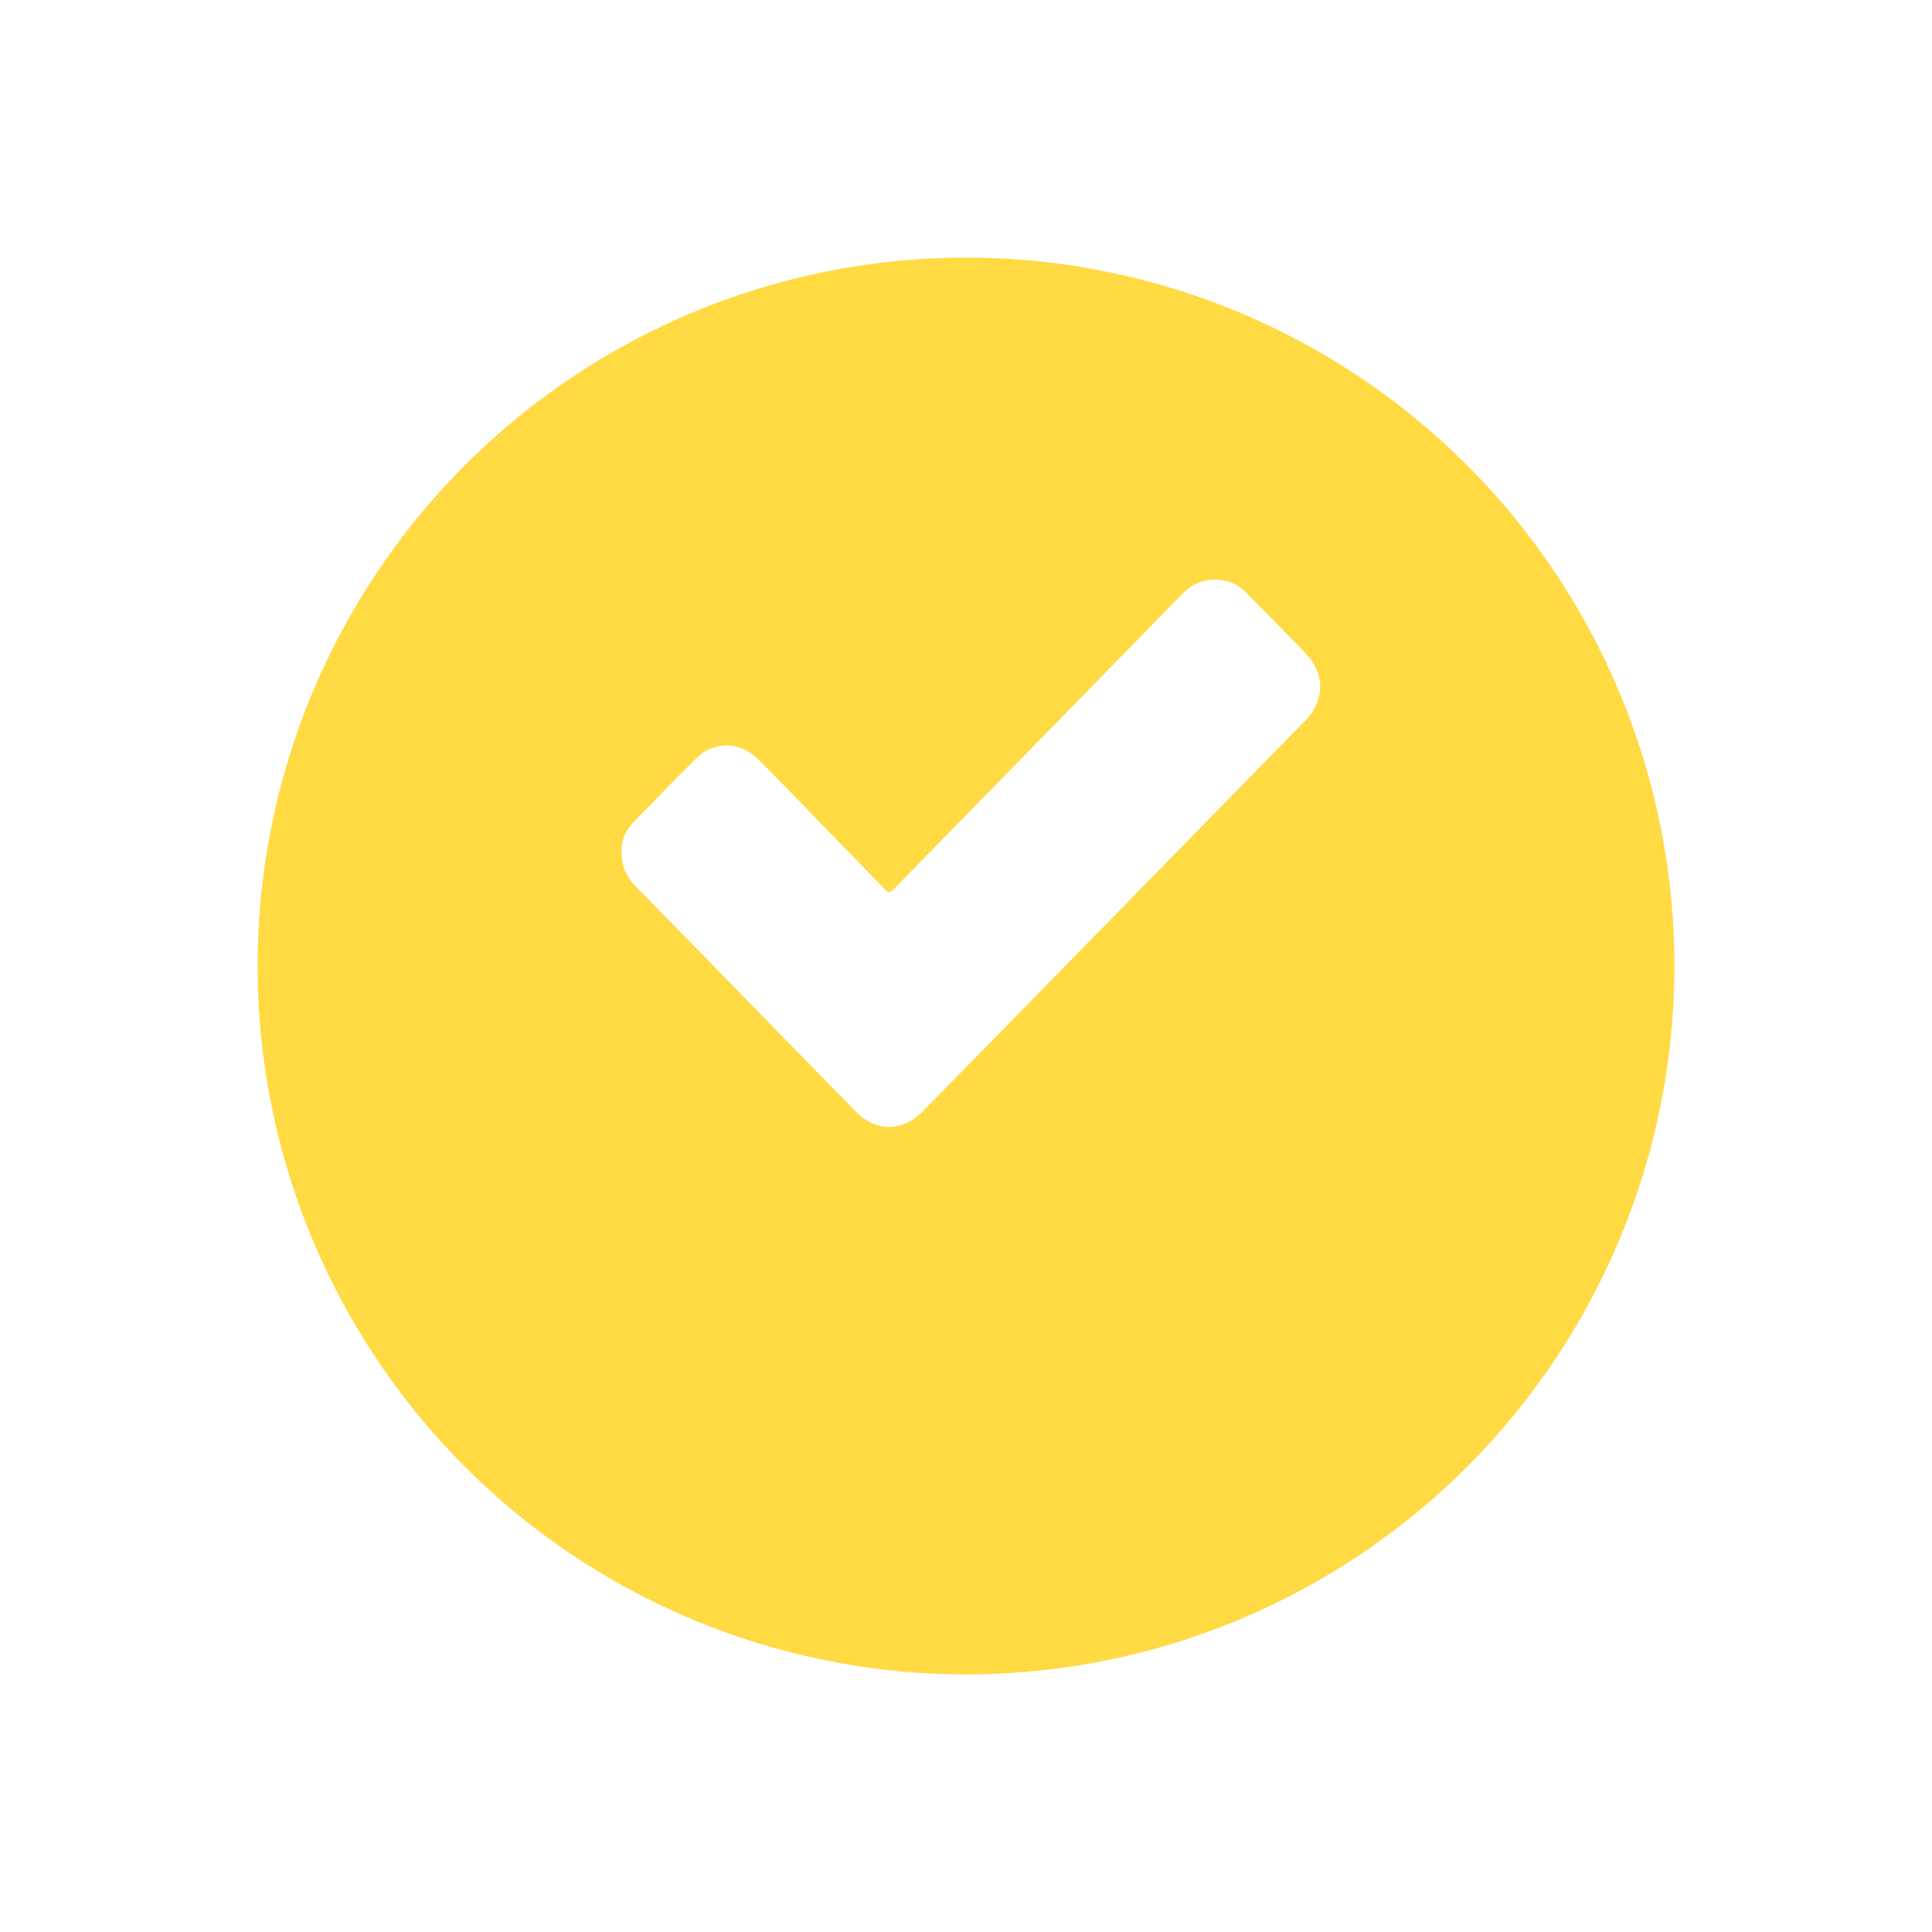 <svg width="60" height="60" viewBox="0 0 60 60" fill="none" xmlns="http://www.w3.org/2000/svg">
<g filter="url(#filter0_d_12_65)">
<circle cx="30" cy="26" r="22" fill="white"/>
<circle cx="30" cy="26" r="22" fill="#ffda43"/>
</g>
<path d="M19.305 26.462C19.288 26.119 19.423 25.799 19.674 25.538C20.321 24.866 20.969 24.194 21.633 23.539C22.168 23.013 22.982 23.021 23.524 23.559C24.185 24.215 24.828 24.891 25.479 25.56C26.15 26.248 26.822 26.935 27.488 27.629C27.604 27.749 27.669 27.703 27.761 27.609C28.795 26.547 29.831 25.489 30.867 24.43C32.809 22.444 34.753 20.459 36.692 18.47C37.116 18.034 37.606 17.902 38.178 18.071C38.408 18.139 38.59 18.288 38.756 18.457C39.349 19.062 39.946 19.664 40.534 20.275C41.162 20.926 41.154 21.75 40.518 22.399C38.102 24.868 35.686 27.336 33.27 29.805C31.735 31.372 30.204 32.944 28.665 34.507C28.126 35.054 27.475 35.145 26.899 34.784C26.717 34.67 26.57 34.513 26.421 34.361C24.817 32.723 23.217 31.081 21.615 29.44C20.993 28.804 20.37 28.168 19.746 27.533C19.463 27.246 19.297 26.91 19.305 26.462Z" fill="#ffda43"/>
<path d="M19.305 26.462C19.288 26.119 19.423 25.799 19.674 25.538C20.321 24.866 20.969 24.194 21.633 23.539C22.168 23.013 22.982 23.021 23.524 23.559C24.185 24.215 24.828 24.891 25.479 25.56C26.15 26.248 26.822 26.935 27.488 27.629C27.604 27.749 27.669 27.703 27.761 27.609C28.795 26.547 29.831 25.489 30.867 24.43C32.809 22.444 34.753 20.459 36.692 18.47C37.116 18.034 37.606 17.902 38.178 18.071C38.408 18.139 38.59 18.288 38.756 18.457C39.349 19.062 39.946 19.664 40.534 20.275C41.162 20.926 41.154 21.75 40.518 22.399C38.102 24.868 35.686 27.336 33.27 29.805C31.735 31.372 30.204 32.944 28.665 34.507C28.126 35.054 27.475 35.145 26.899 34.784C26.717 34.67 26.57 34.513 26.421 34.361C24.817 32.723 23.217 31.081 21.615 29.44C20.993 28.804 20.37 28.168 19.746 27.533C19.463 27.246 19.297 26.91 19.305 26.462Z" fill="white"/>
<defs>
<filter id="filter0_d_12_65" x="0" y="0" width="60" height="60" filterUnits="userSpaceOnUse" color-interpolation-filters="sRGB">
<feFlood flood-opacity="0" result="BackgroundImageFix"/>
<feColorMatrix in="SourceAlpha" type="matrix" values="0 0 0 0 0 0 0 0 0 0 0 0 0 0 0 0 0 0 127 0" result="hardAlpha"/>
<feOffset dy="4"/>
<feGaussianBlur stdDeviation="4"/>
<feComposite in2="hardAlpha" operator="out"/>
<feColorMatrix type="matrix" values="0 0 0 0 0 0 0 0 0 0 0 0 0 0 0 0 0 0 0.25 0"/>
<feBlend mode="normal" in2="BackgroundImageFix" result="effect1_dropShadow_12_65"/>
<feBlend mode="normal" in="SourceGraphic" in2="effect1_dropShadow_12_65" result="shape"/>
</filter>
</defs>
</svg>
